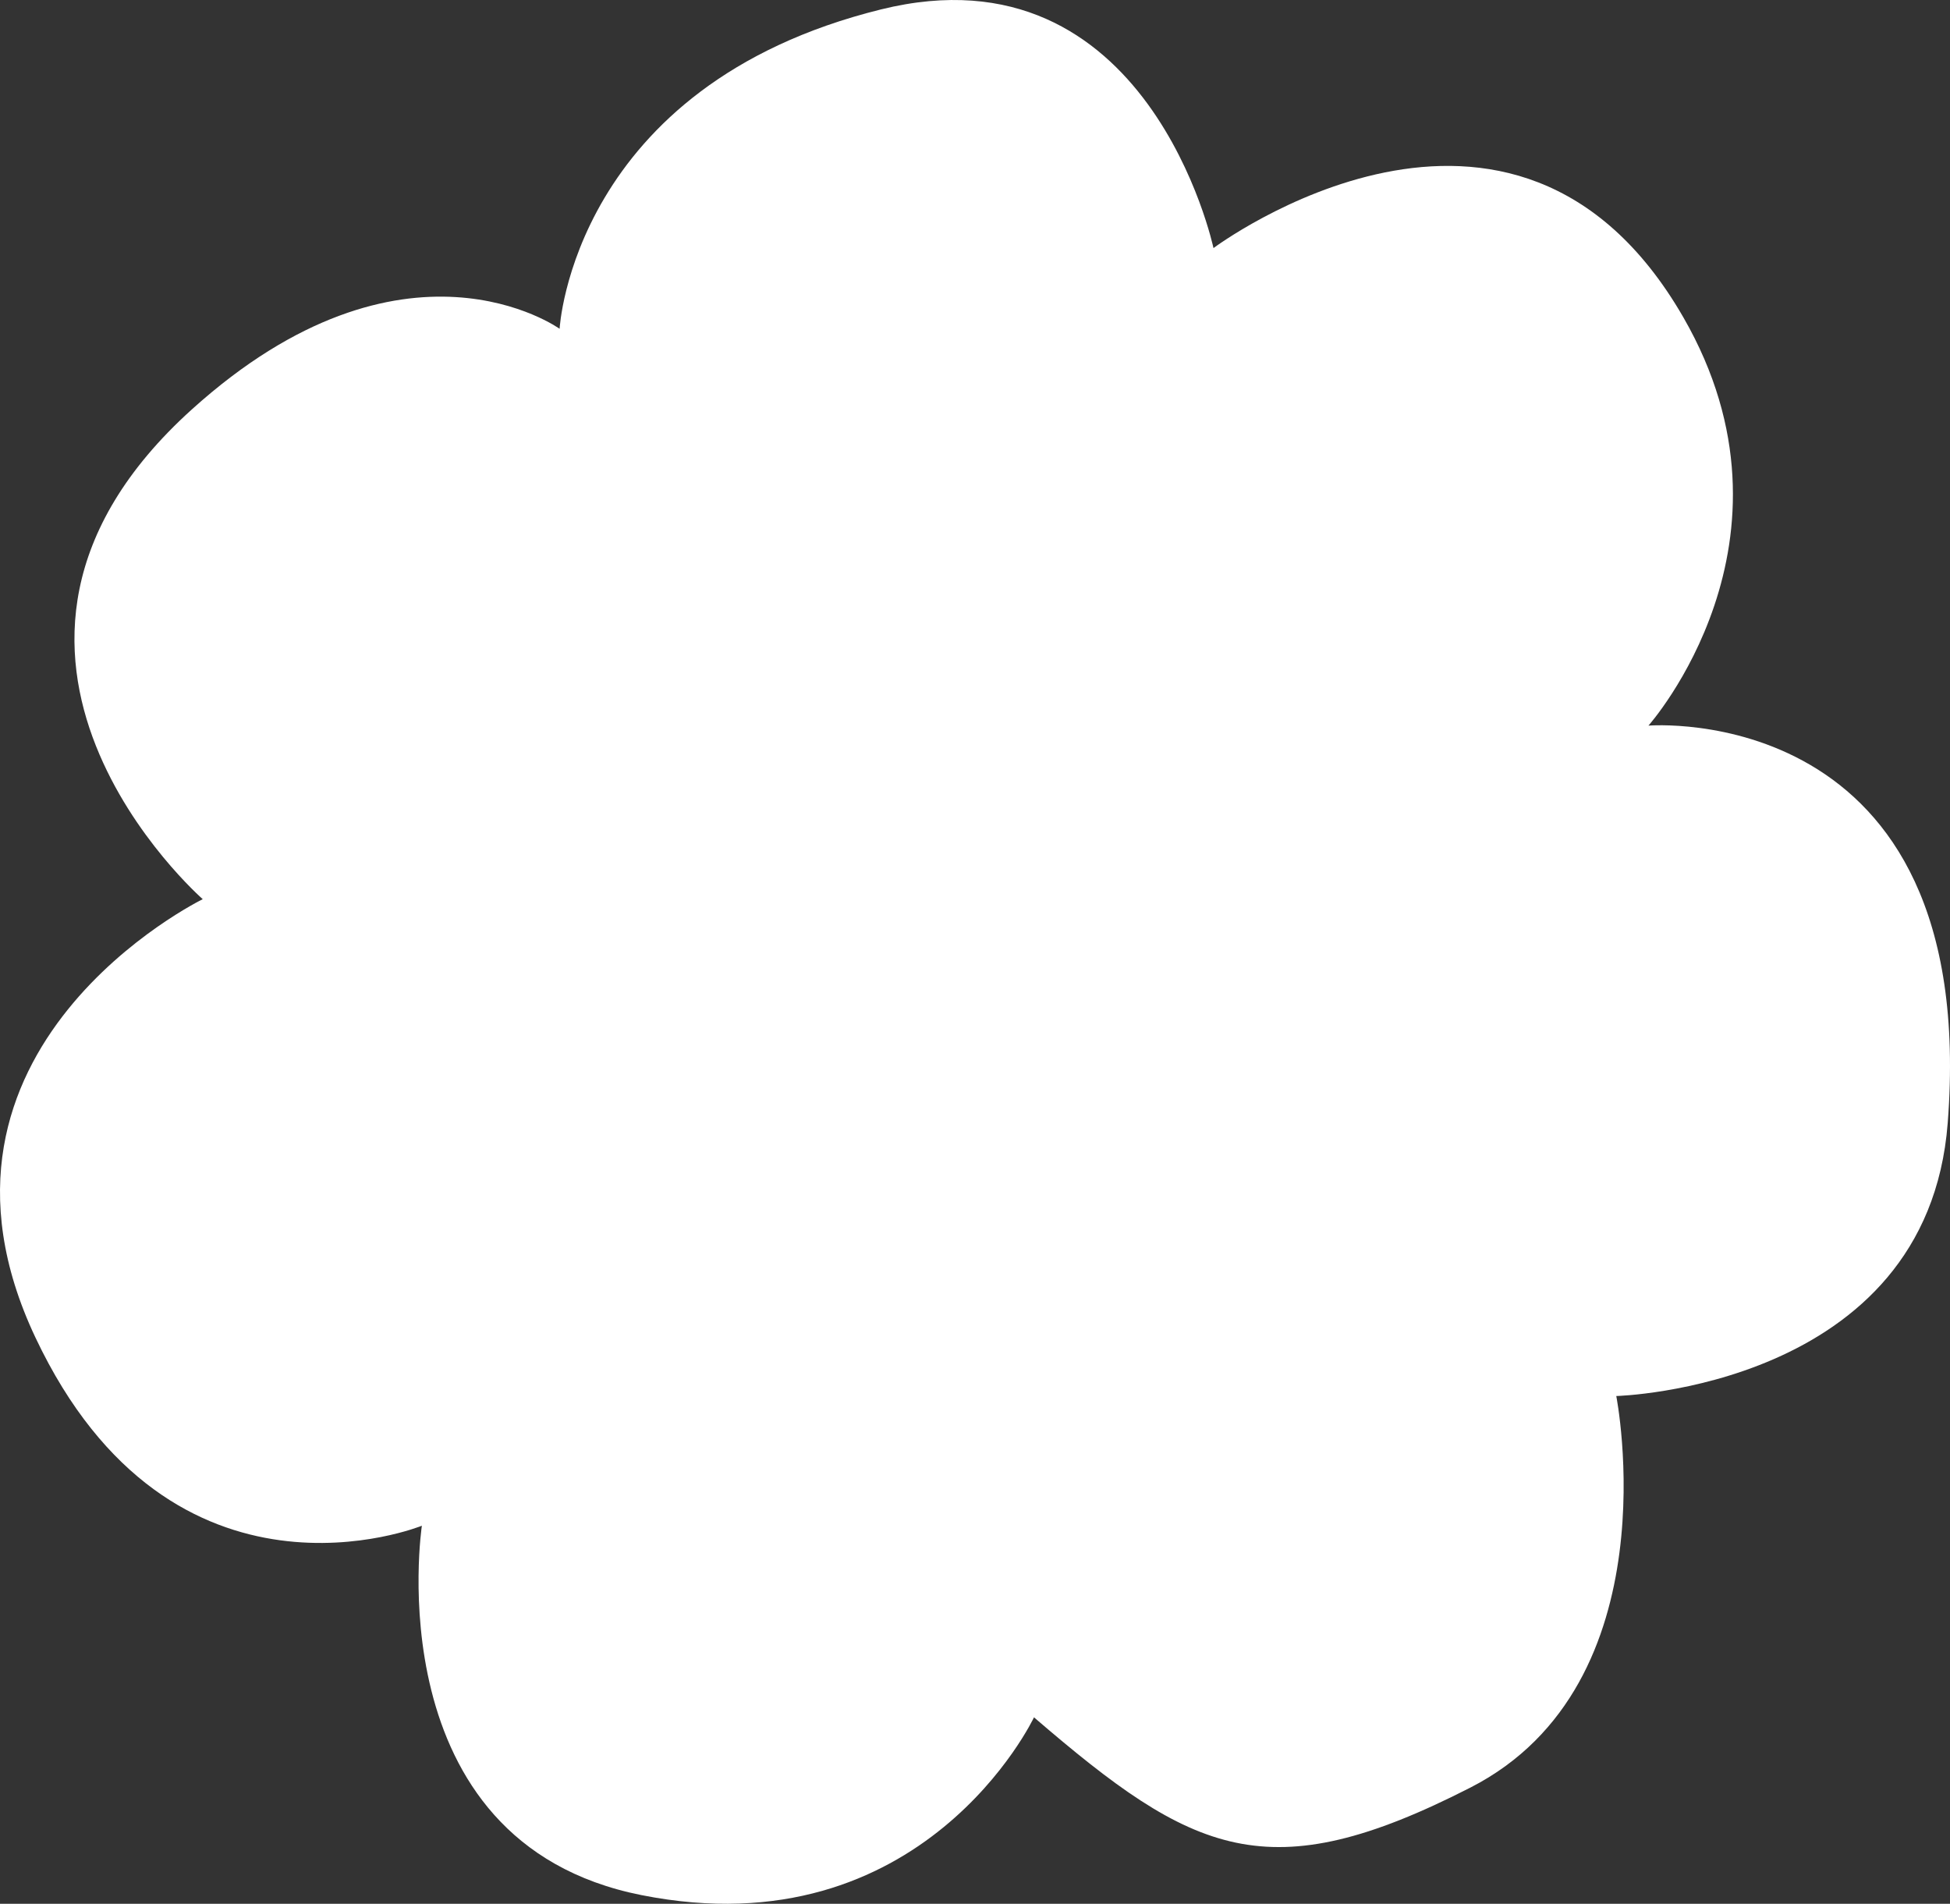 <?xml version="1.0" encoding="utf-8"?>
<!-- Generator: Adobe Illustrator 25.0.0, SVG Export Plug-In . SVG Version: 6.00 Build 0)  -->
<svg version="1.1" xmlns="http://www.w3.org/2000/svg" xmlns:xlink="http://www.w3.org/1999/xlink" x="0px" y="0px"
	 viewBox="0 0 289.919 283.045" enable-background="new 0 0 289.919 283.045" xml:space="preserve">
<rect x="0" y="0" width="289.919" height="283.045" fill="#333333" stroke="none"/>
<g id="gingerbread_x5F_cookie_x5F_steam_x5F_white">
	<path fill="#FFFFFF" d="M245.085,107.882c0,0,24.397-27.38,5.186-60.71c-25.192-43.709-69.854-10.289-69.854-10.289
		S170.782-8.45,130.979,1.401C85.123,12.749,83.2,48.883,83.2,48.883S60.168,32.321,28.538,60.856
		c-40.223,36.286,1.605,72.828,1.605,72.828S-15.09,155.77,5.265,198.849s57.457,27.989,57.457,27.989s-7.119,47.019,32.649,54.917
		c41.954,8.332,58.359-26.43,58.359-26.43c23.63,20.333,34.737,25.863,64.89,10.44s21.682-58.211,21.682-58.211
		s46.218-1.194,49.275-40.568C294.483,103.797,245.085,107.882,245.085,107.882z"/>
</g>
<g id="Layer_1">
</g>
</svg>
